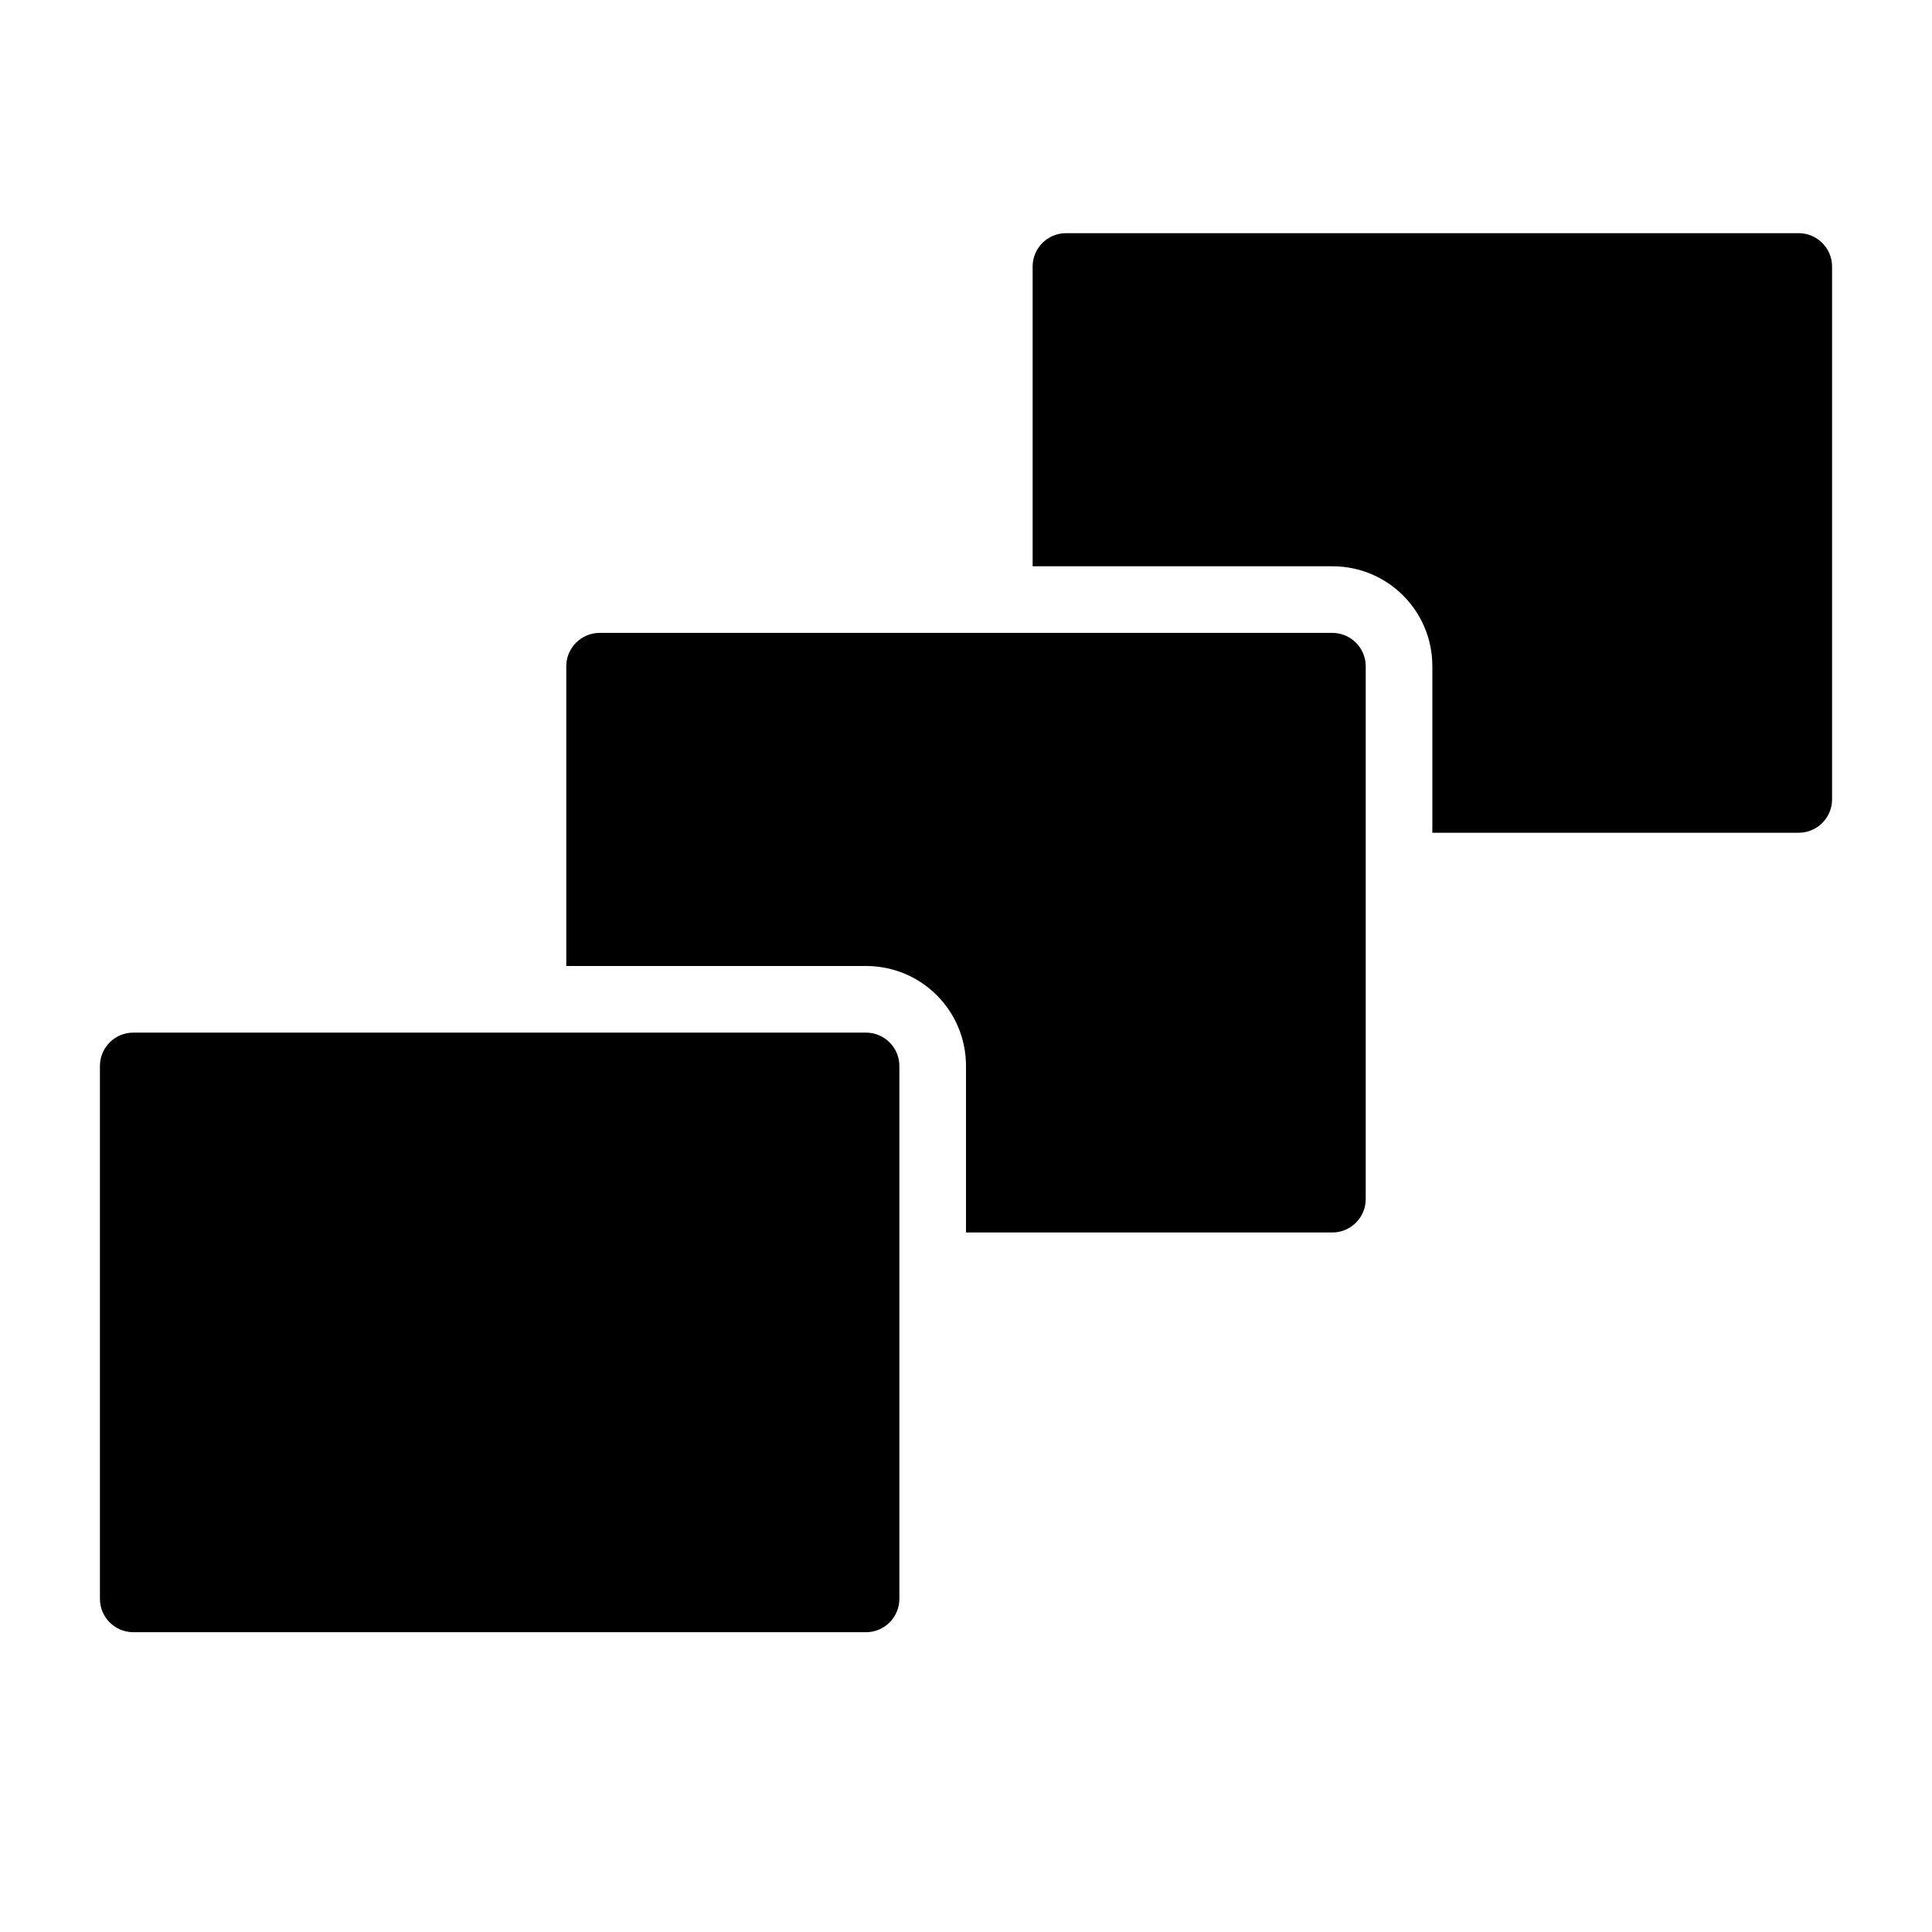 <?xml version="1.0" encoding="UTF-8"?>
<!DOCTYPE svg PUBLIC "-//W3C//DTD SVG 1.1//EN" "http://www.w3.org/Graphics/SVG/1.1/DTD/svg11.dtd">
<svg xmlns="http://www.w3.org/2000/svg" xml:space="preserve" width="580px" height="580px" shape-rendering="geometricPrecision" text-rendering="geometricPrecision" image-rendering="optimizeQuality" fill-rule="nonzero" clip-rule="nonzero" viewBox="0 0 5800 5800" xmlns:xlink="http://www.w3.org/1999/xlink">
	<title>elements3 icon</title>
	<desc>elements3 icon from the IconExperience.com I-Collection. Copyright by INCORS GmbH (www.incors.com).</desc>
		<path id="curve28"  d="M3200 700l2200 0c55,0 100,45 100,100l0 1600c0,55 -45,100 -100,100l-1100 0 0 -500c0,-166 -134,-300 -300,-300l-900 0 0 -900c0,-55 45,-100 100,-100zm-1400 1200l2200 0c55,0 100,45 100,100l0 1600c0,55 -45,100 -100,100l-1100 0 0 -500c0,-166 -134,-300 -300,-300l-900 0 0 -900c0,-55 45,-100 100,-100zm-1400 1200l2200 0c55,0 100,45 100,100l0 1600c0,55 -45,100 -100,100l-2200 0c-55,0 -100,-45 -100,-100l0 -1600c0,-55 45,-100 100,-100z"/>
</svg>